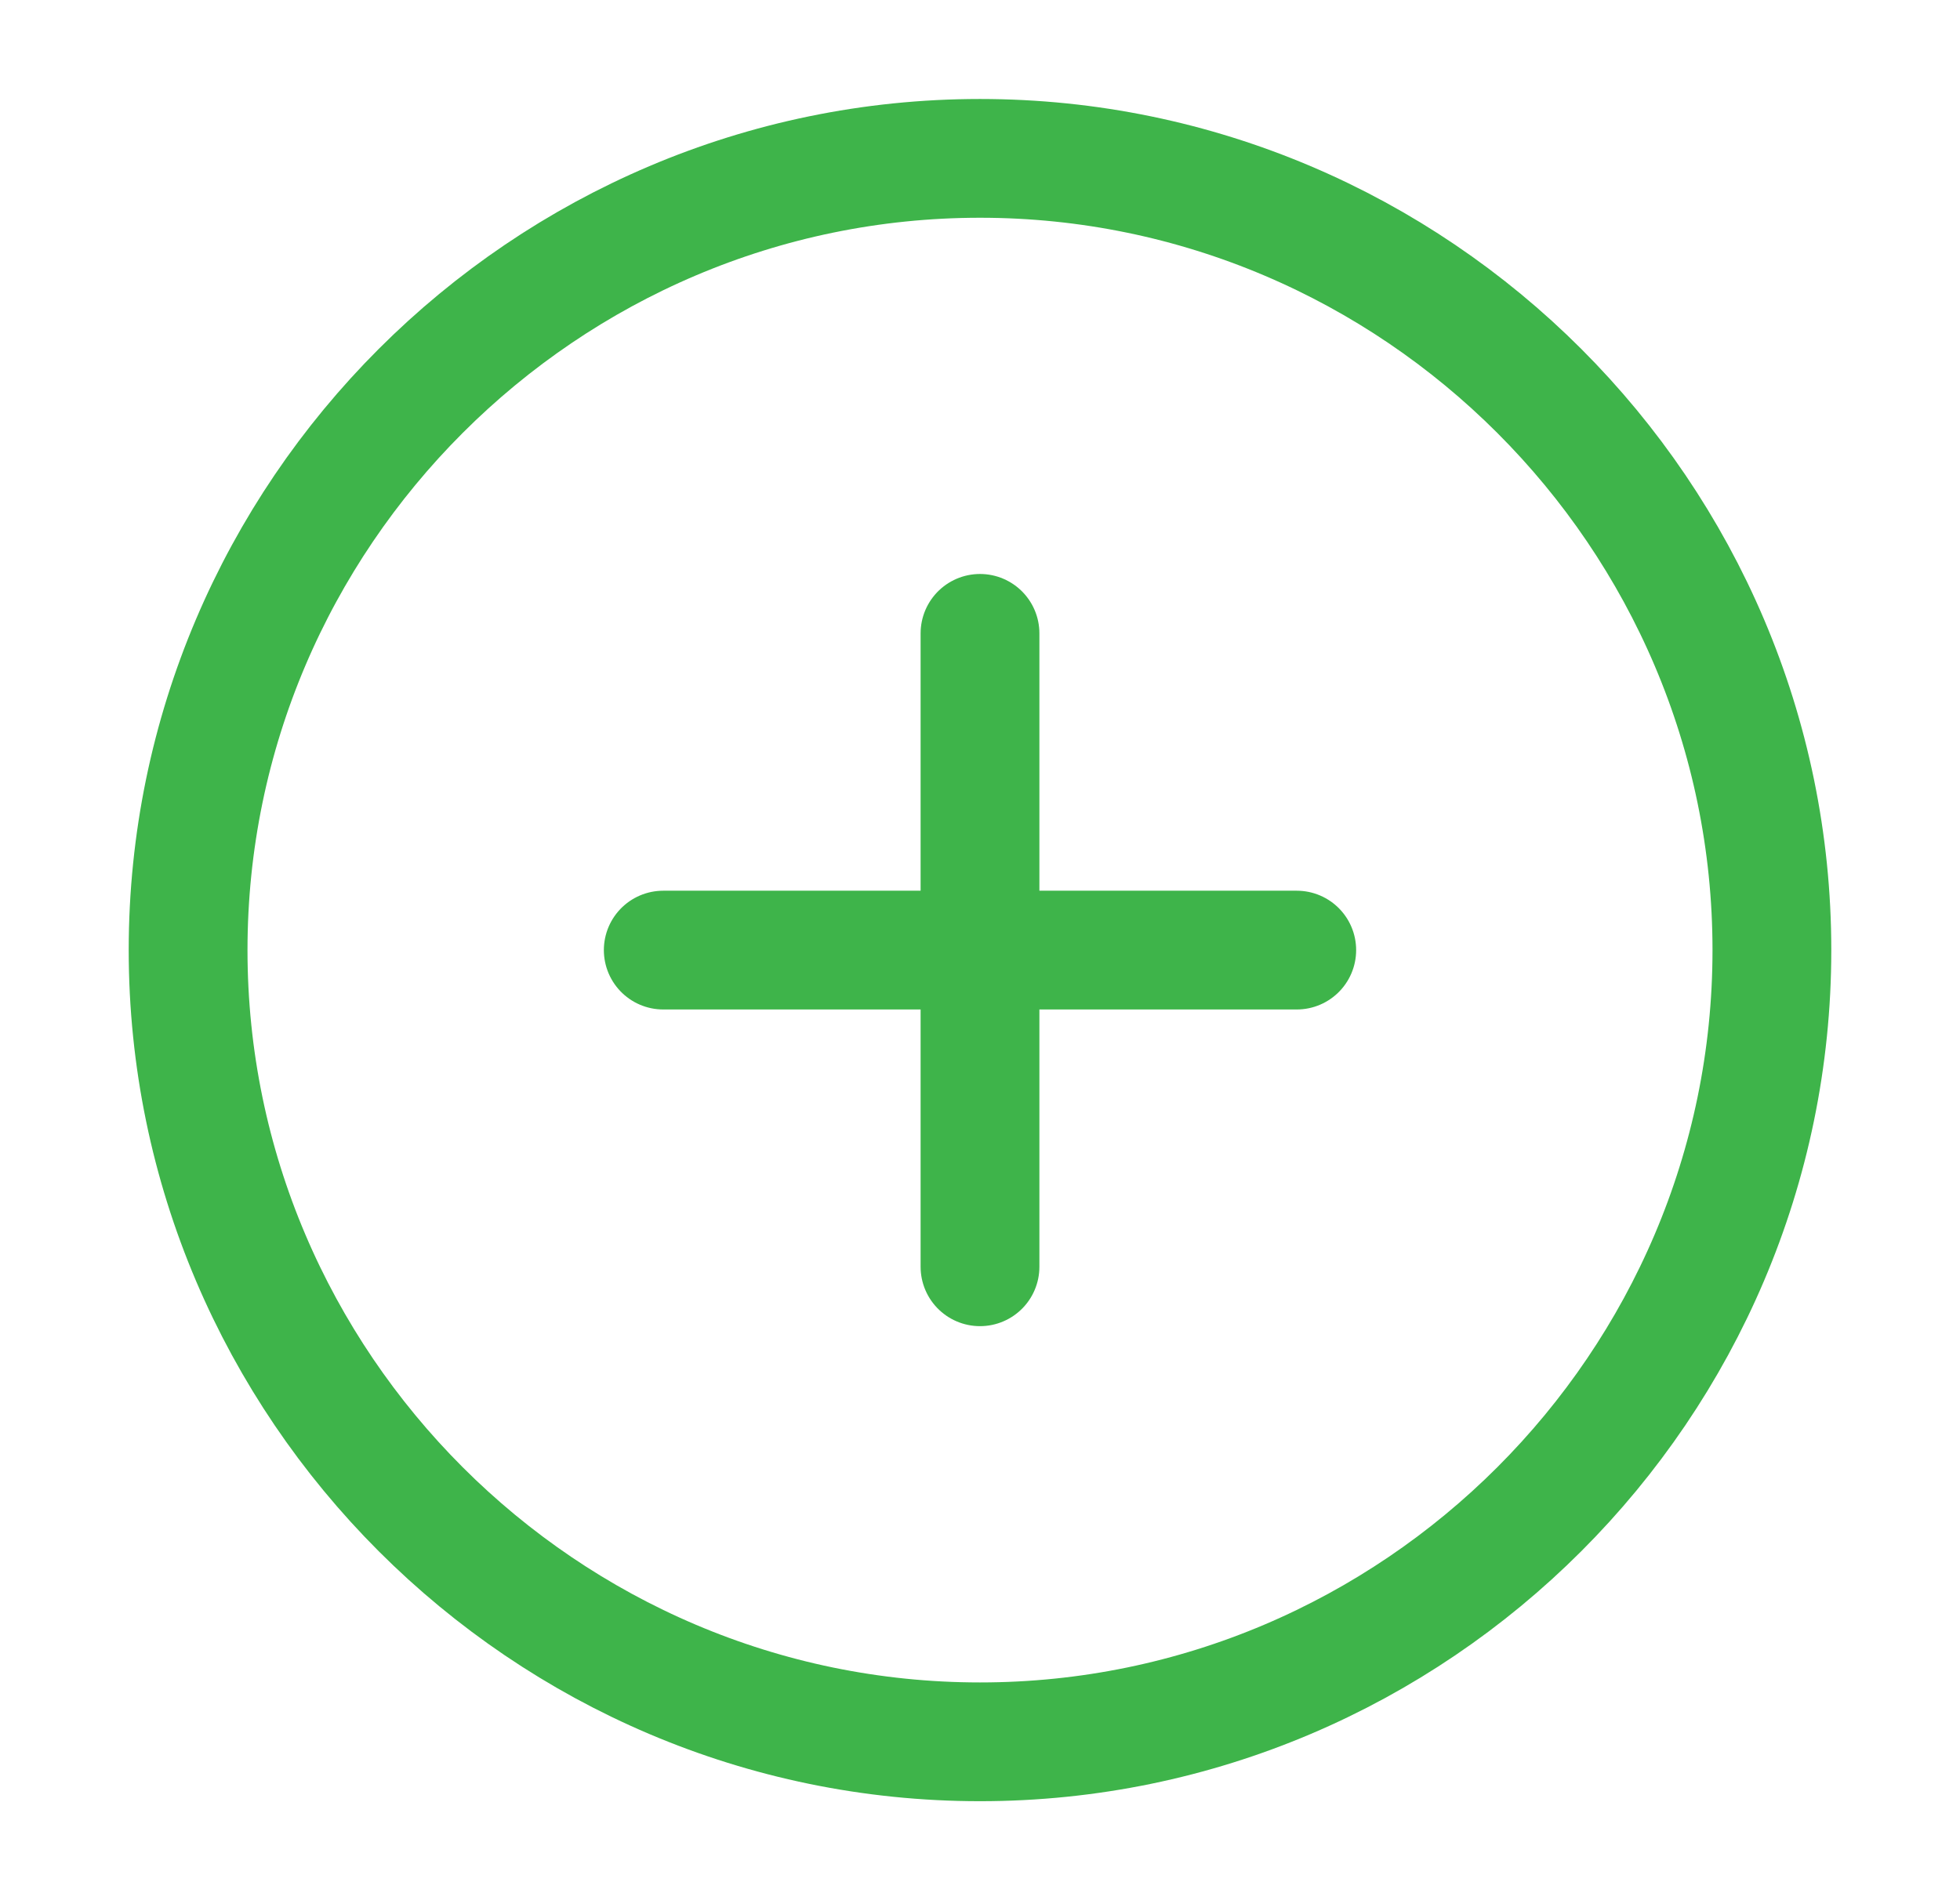 <svg width="33" height="32" viewBox="0 0 33 32" fill="none" xmlns="http://www.w3.org/2000/svg">
<g id="vuesax/linear/add-circle">
<g id="add-circle">
<path id="Vector" d="M16.5 29.333C23.833 29.333 29.833 23.333 29.833 16C29.833 8.666 23.833 2.667 16.5 2.667C9.167 2.667 3.167 8.666 3.167 16C3.167 23.333 9.167 29.333 16.5 29.333Z" stroke="#3EB44A" stroke-width="2" stroke-linecap="round" stroke-linejoin="round"/>
<path id="Vector_2" d="M11.167 16H21.833" stroke="#3EB44A" stroke-width="2" stroke-linecap="round" stroke-linejoin="round"/>
<path id="Vector_3" d="M16.5 21.333V10.666" stroke="#3EB44A" stroke-width="2" stroke-linecap="round" stroke-linejoin="round"/>
</g>
</g>
</svg>
